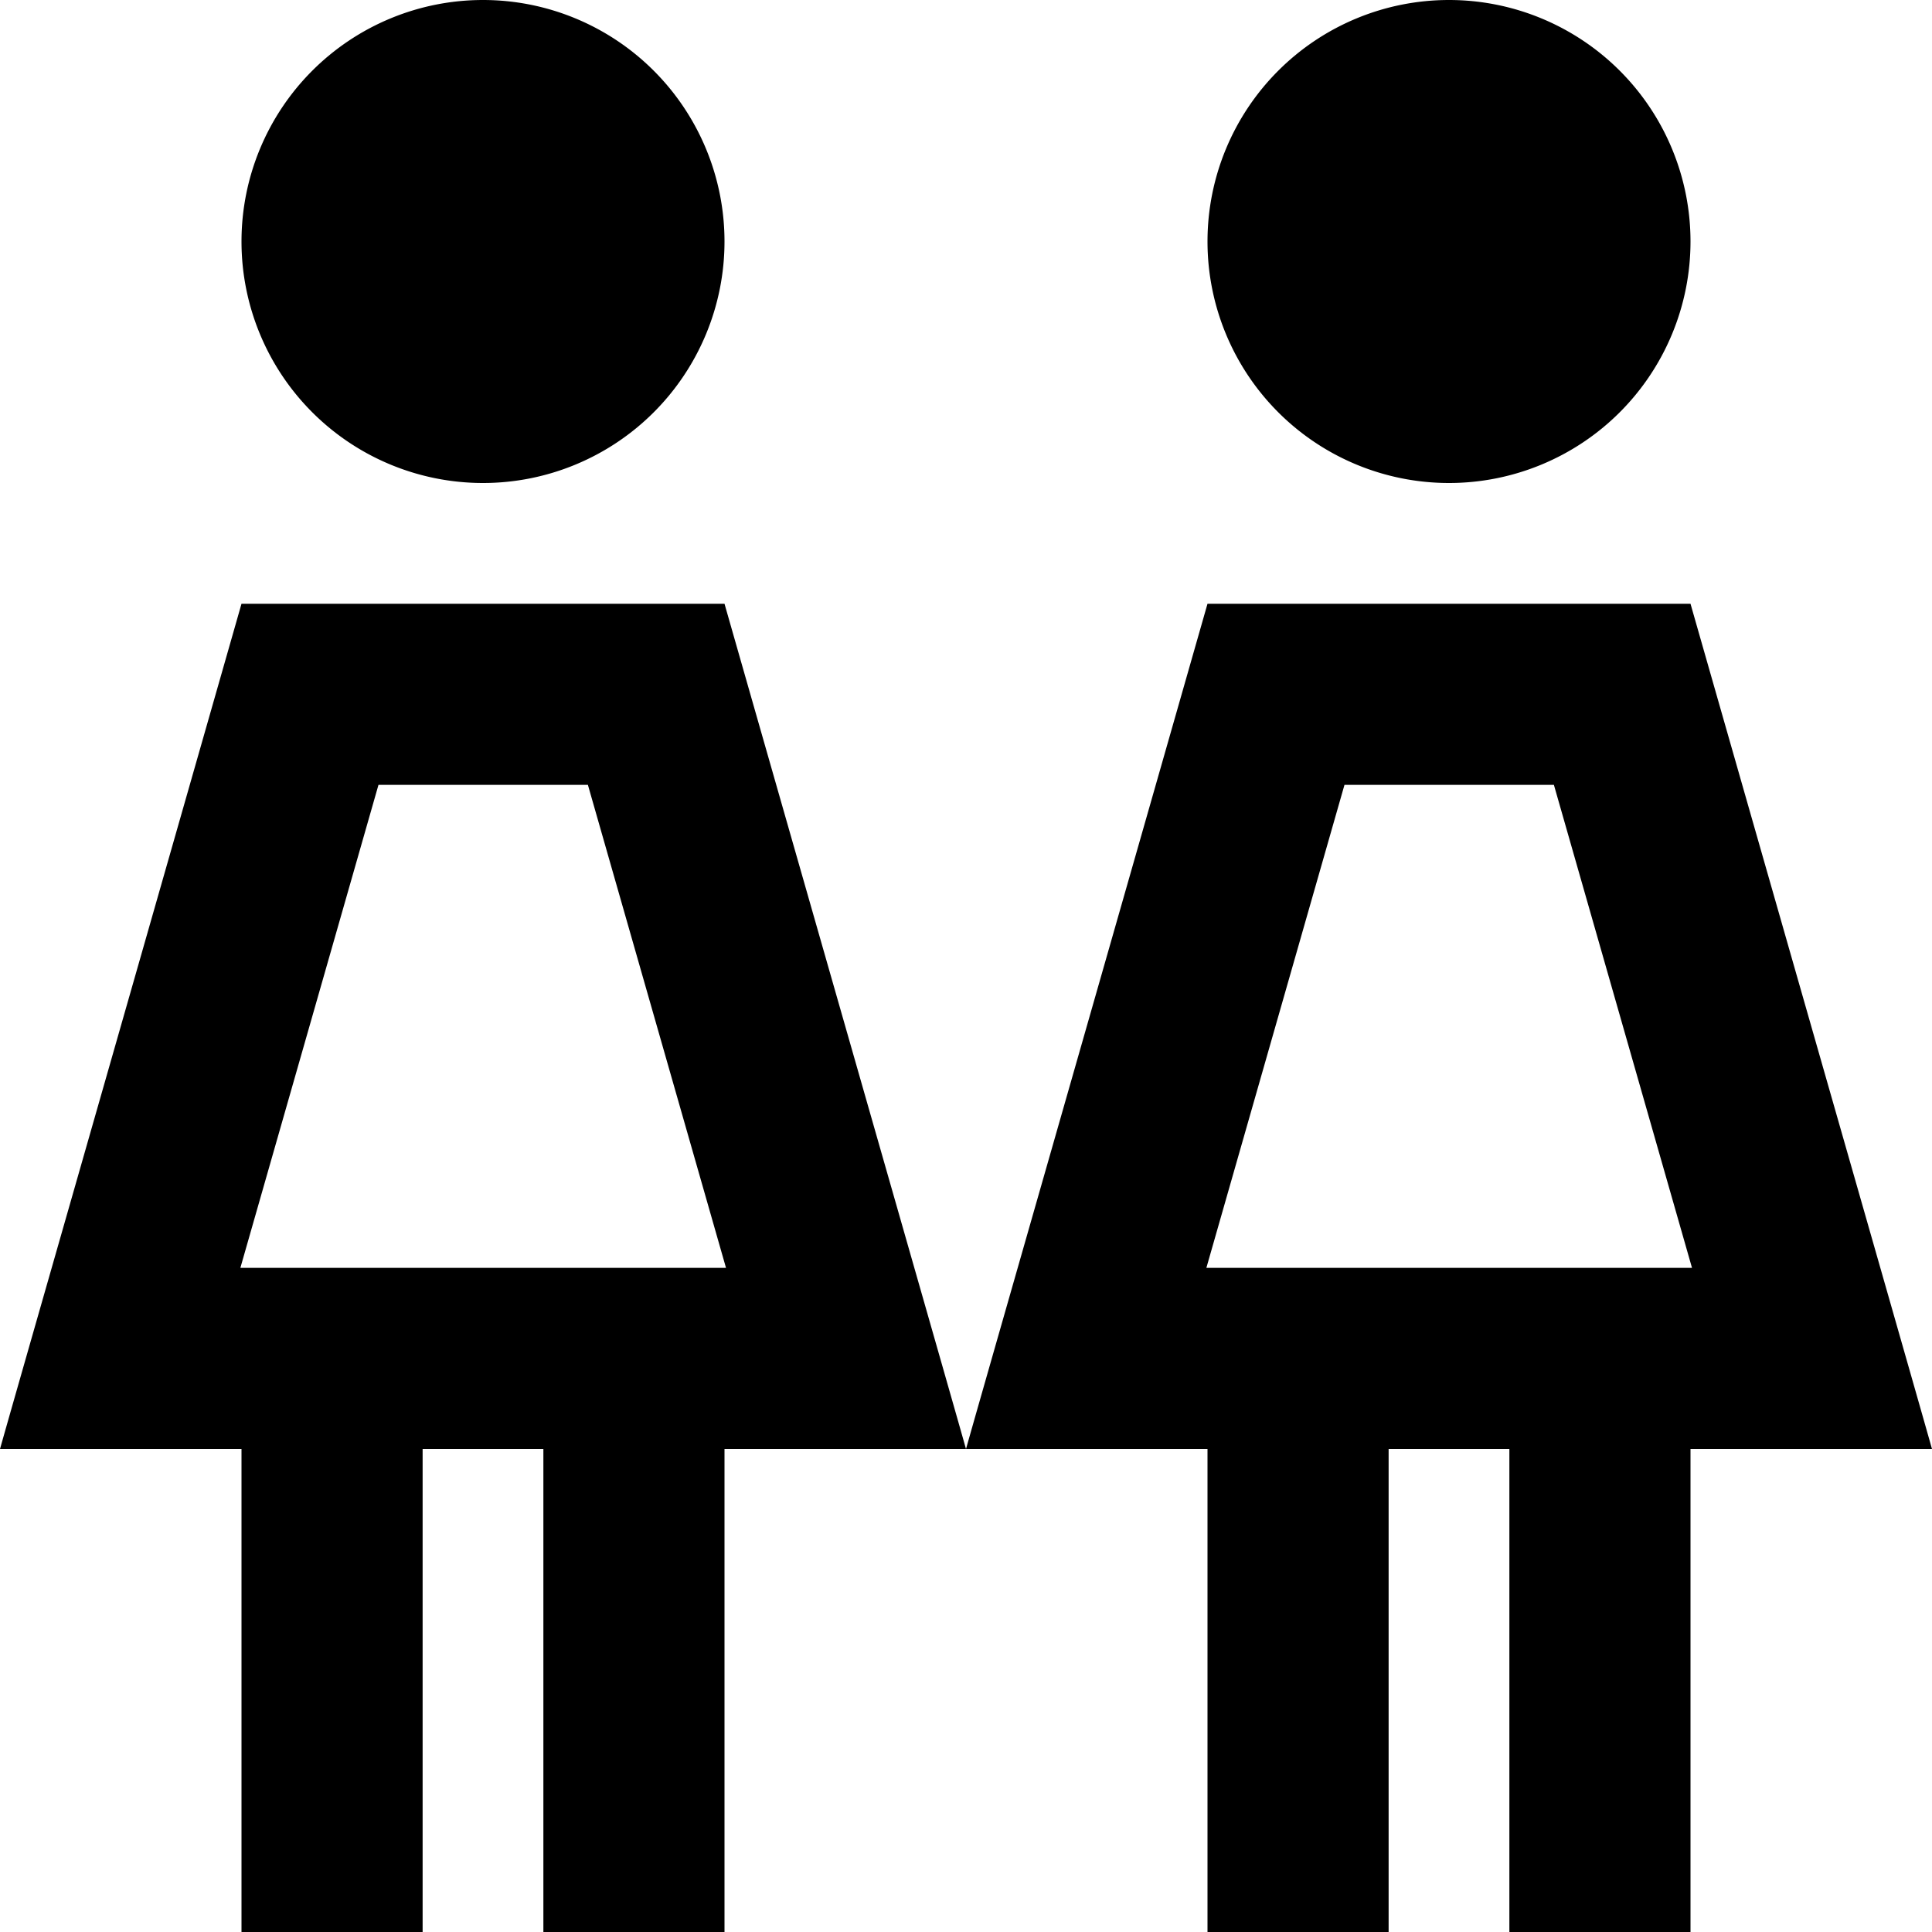 <svg xmlns="http://www.w3.org/2000/svg" viewBox="0 0 512 512"><!--! Font Awesome Pro 7.1.0 by @fontawesome - https://fontawesome.com License - https://fontawesome.com/license (Commercial License) Copyright 2025 Fonticons, Inc. --><path fill="currentColor" d="M192 64A64 64 0 1 0 64 64 64 64 0 1 0 192 64zM100.2 208l55.6 0 36.6 128-128.7 0 36.6-128zM192 160L64 160C24.4 298.7 3 373.3 0 384l64 0 0 128 48 0 0-128 32 0 0 128 48 0 0-128 128 0 0 128 48 0 0-128 32 0 0 128 48 0 0-128 64 0c-3-10.7-24.4-85.4-64-224l-128 0c-39.6 138.7-61 213.3-64 224-3-10.7-24.4-85.4-64-224zM448 64a64 64 0 1 0 -128 0 64 64 0 1 0 128 0zM356.2 208l55.6 0 36.6 128-128.7 0 36.6-128z"/></svg>